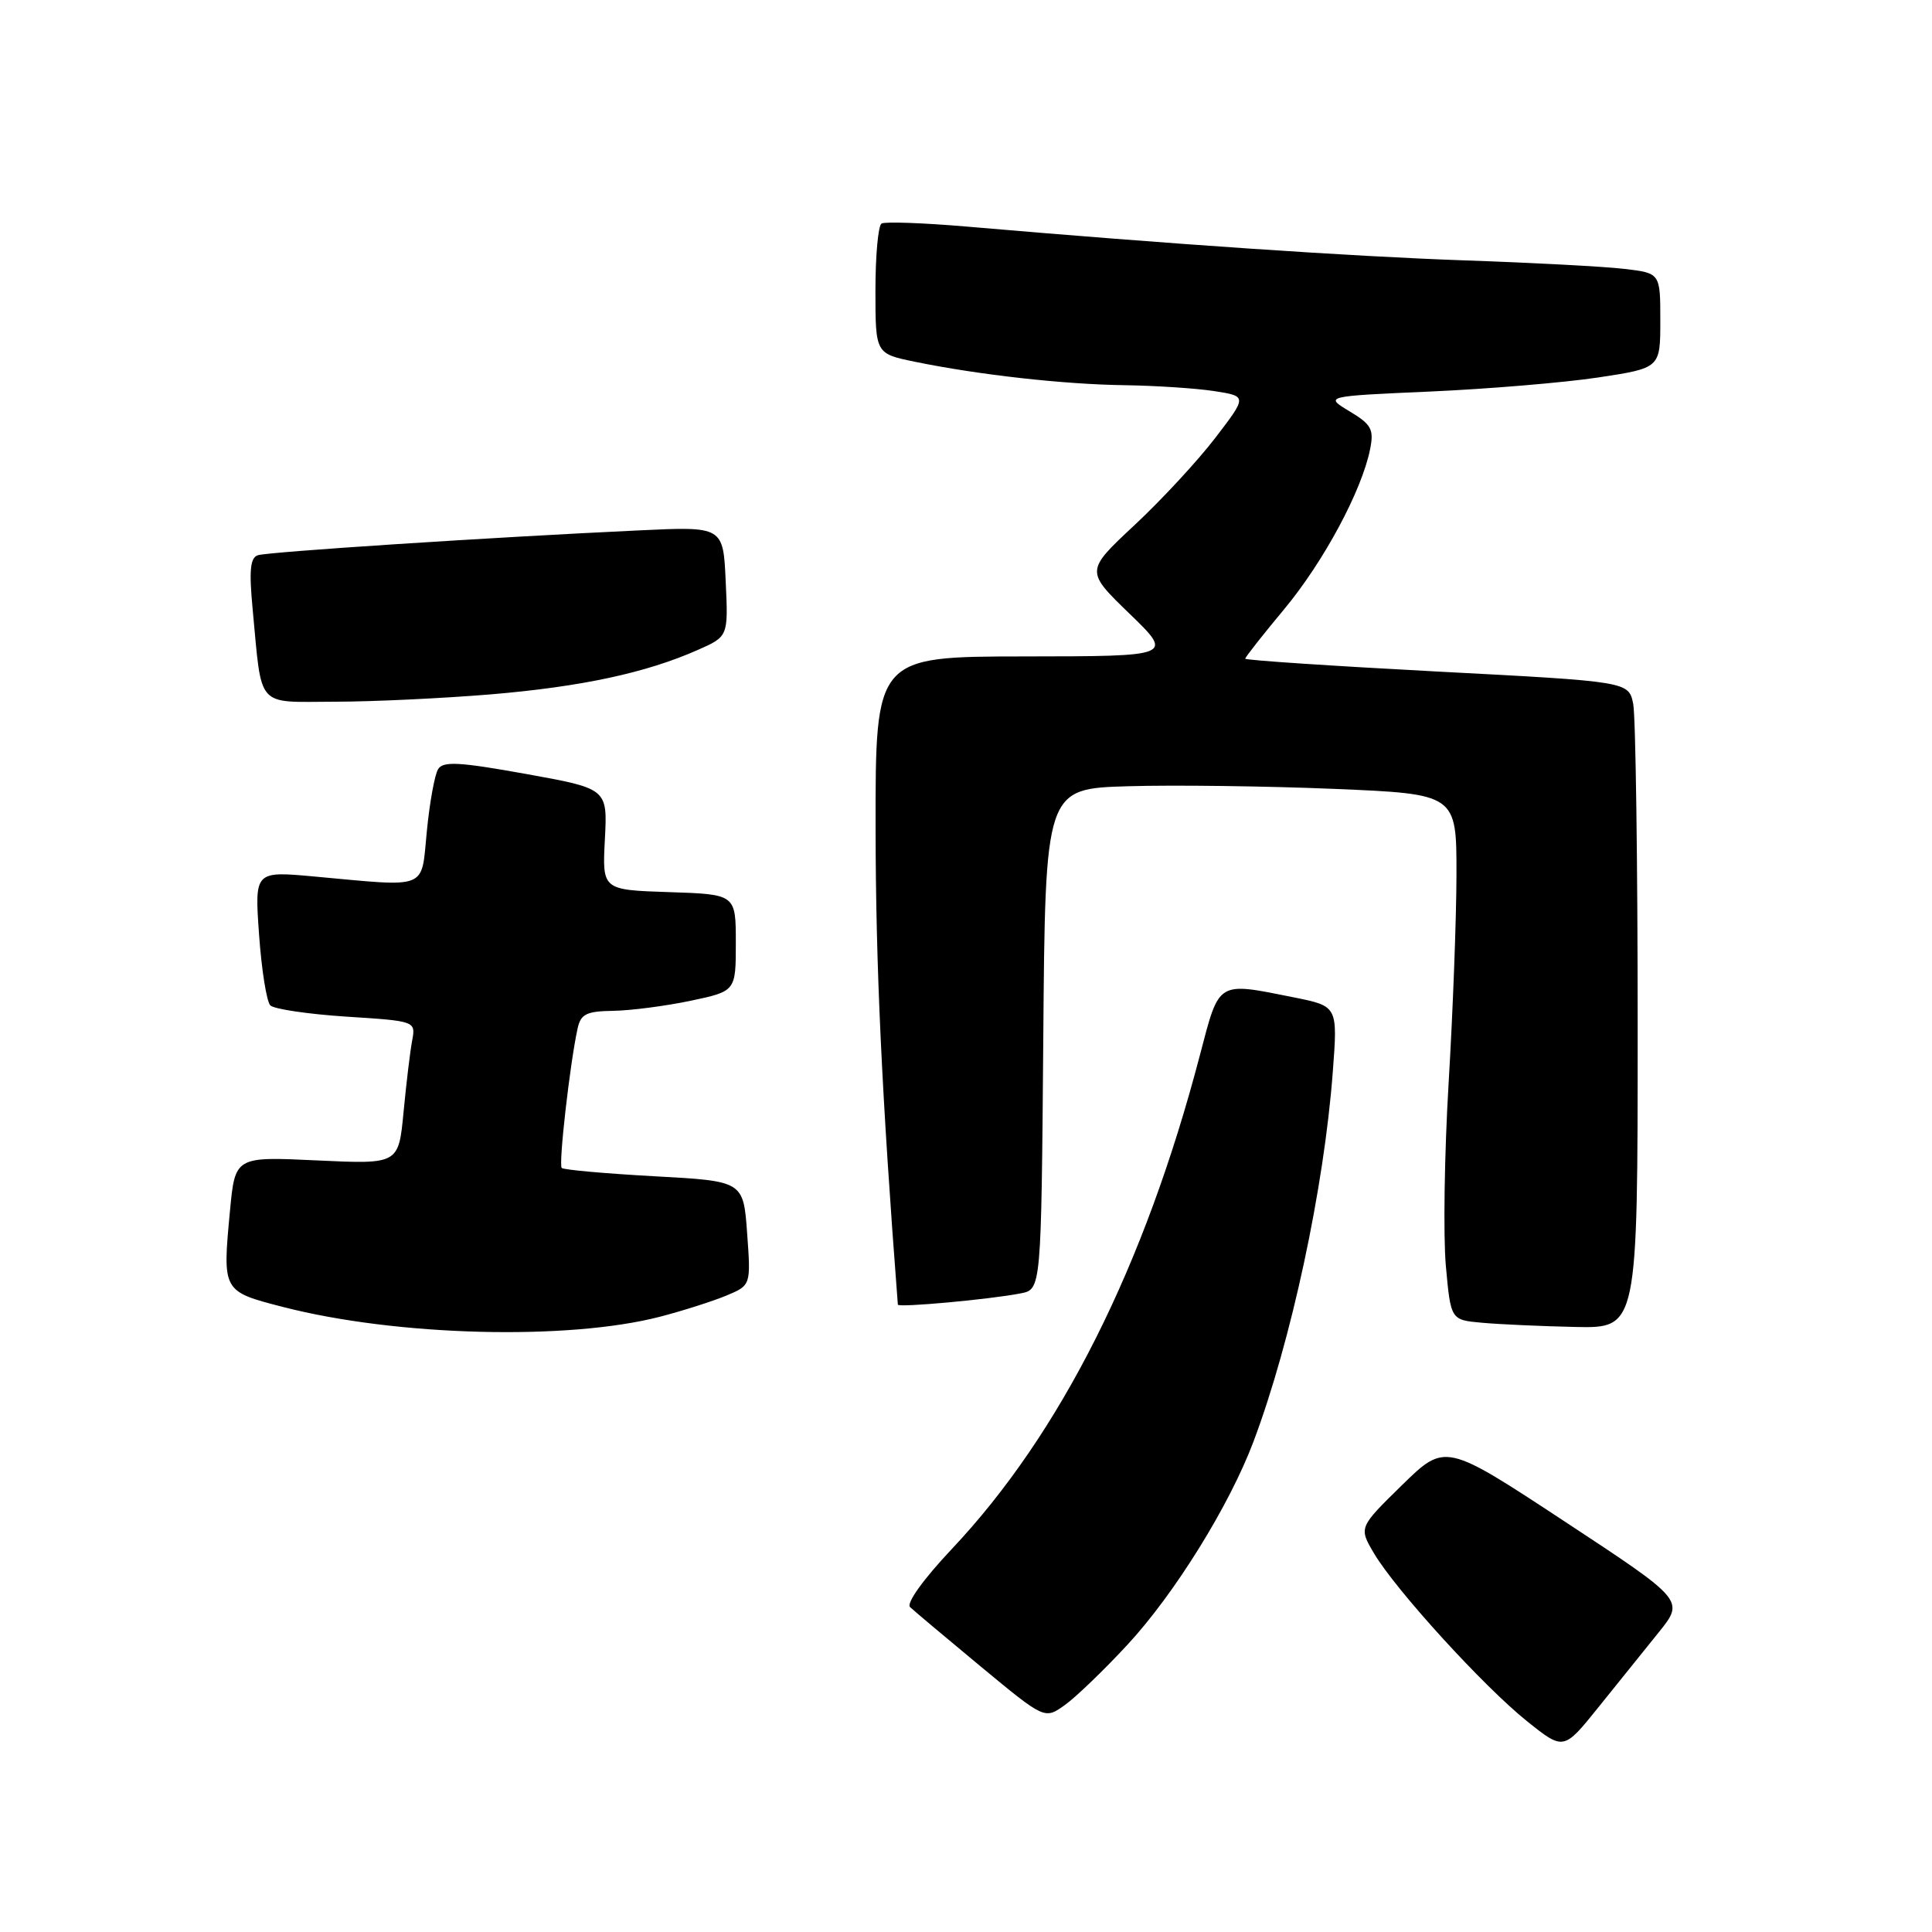 <?xml version="1.0" encoding="UTF-8" standalone="no"?>
<!DOCTYPE svg PUBLIC "-//W3C//DTD SVG 1.1//EN" "http://www.w3.org/Graphics/SVG/1.1/DTD/svg11.dtd" >
<svg xmlns="http://www.w3.org/2000/svg" xmlns:xlink="http://www.w3.org/1999/xlink" version="1.1" viewBox="0 0 256 256">
 <g >
 <path fill="currentColor"
d=" M 219.80 216.28 C 223.20 212.05 223.20 212.05 207.35 201.62 C 191.50 191.19 191.50 191.19 185.77 196.79 C 180.04 202.40 180.04 202.40 182.06 205.82 C 184.92 210.67 196.62 223.50 202.35 228.08 C 207.19 231.95 207.19 231.95 211.80 226.22 C 214.33 223.08 217.93 218.60 219.80 216.28 Z  M 149.39 217.94 C 155.65 211.18 162.92 199.46 166.10 191.00 C 171.09 177.74 175.44 157.45 176.60 142.06 C 177.26 133.33 177.26 133.33 171.46 132.16 C 161.21 130.11 161.60 129.87 159.01 139.75 C 151.67 167.81 140.54 189.96 126.12 205.25 C 122.35 209.25 120.06 212.44 120.59 212.95 C 121.09 213.43 125.31 216.97 129.96 220.83 C 138.42 227.83 138.42 227.83 141.08 225.94 C 142.54 224.90 146.28 221.30 149.39 217.94 Z  M 87.50 174.46 C 90.53 173.67 94.47 172.41 96.25 171.67 C 99.50 170.31 99.50 170.31 99.00 163.41 C 98.50 156.50 98.50 156.50 86.69 155.86 C 80.19 155.50 74.68 155.01 74.43 154.76 C 73.99 154.32 75.53 140.82 76.54 136.25 C 76.96 134.36 77.72 133.99 81.27 133.94 C 83.60 133.90 88.20 133.30 91.50 132.61 C 97.50 131.34 97.50 131.34 97.50 124.92 C 97.50 118.50 97.50 118.50 88.65 118.21 C 79.80 117.92 79.80 117.92 80.15 111.21 C 80.50 104.50 80.50 104.50 69.68 102.55 C 60.84 100.96 58.71 100.84 58.05 101.92 C 57.60 102.65 56.93 106.33 56.56 110.12 C 55.78 118.01 56.96 117.54 41.62 116.14 C 33.73 115.42 33.73 115.42 34.33 123.88 C 34.66 128.52 35.33 132.73 35.82 133.22 C 36.31 133.71 40.85 134.38 45.90 134.71 C 55.09 135.30 55.09 135.30 54.61 137.90 C 54.34 139.33 53.83 143.60 53.47 147.39 C 52.81 154.27 52.81 154.27 41.98 153.76 C 31.15 153.25 31.15 153.25 30.47 160.47 C 29.47 171.12 29.46 171.11 37.50 173.18 C 52.56 177.06 75.29 177.64 87.50 174.46 Z  M 217.00 136.12 C 217.00 114.19 216.73 94.91 216.41 93.28 C 215.81 90.31 215.81 90.31 190.41 88.98 C 176.43 88.24 165.00 87.48 165.00 87.28 C 165.00 87.08 167.33 84.12 170.17 80.71 C 175.39 74.43 180.46 65.00 181.55 59.50 C 182.07 56.89 181.72 56.24 178.82 54.50 C 175.50 52.50 175.50 52.50 189.50 51.88 C 197.20 51.54 207.21 50.70 211.75 50.02 C 220.00 48.77 220.00 48.77 220.00 42.48 C 220.00 36.19 220.00 36.19 215.25 35.63 C 212.64 35.32 203.07 34.81 194.00 34.50 C 178.95 33.97 155.32 32.37 128.06 30.02 C 122.31 29.53 117.25 29.35 116.81 29.62 C 116.36 29.89 116.00 33.88 116.00 38.49 C 116.00 46.86 116.00 46.86 121.25 47.94 C 129.70 49.67 140.94 50.93 149.00 51.04 C 153.12 51.10 158.47 51.45 160.88 51.82 C 165.26 52.50 165.26 52.50 161.05 58.00 C 158.74 61.02 153.91 66.24 150.33 69.58 C 143.82 75.66 143.82 75.66 149.66 81.31 C 155.50 86.96 155.50 86.96 135.75 86.98 C 116.00 87.00 116.00 87.00 116.02 109.75 C 116.04 128.02 116.83 144.97 118.97 172.87 C 119.00 173.29 131.15 172.18 135.24 171.38 C 137.97 170.85 137.97 170.85 138.24 137.67 C 138.50 104.50 138.50 104.50 149.50 104.18 C 155.55 104.00 167.81 104.16 176.75 104.53 C 193.00 105.21 193.00 105.21 192.99 115.86 C 192.98 121.71 192.51 134.15 191.95 143.50 C 191.39 152.85 191.23 163.74 191.58 167.70 C 192.23 174.90 192.23 174.90 196.36 175.27 C 198.64 175.48 204.21 175.73 208.75 175.83 C 217.00 176.00 217.00 176.00 217.00 136.12 Z  M 65.00 92.01 C 77.01 91.00 85.57 89.17 92.44 86.13 C 96.50 84.34 96.50 84.34 96.16 77.05 C 95.83 69.75 95.83 69.75 84.66 70.28 C 64.95 71.20 35.54 73.12 34.17 73.57 C 33.15 73.90 32.99 75.58 33.48 80.75 C 34.74 94.04 33.83 93.00 44.33 92.98 C 49.37 92.98 58.67 92.53 65.00 92.01 Z "/>
</g>
</svg>
